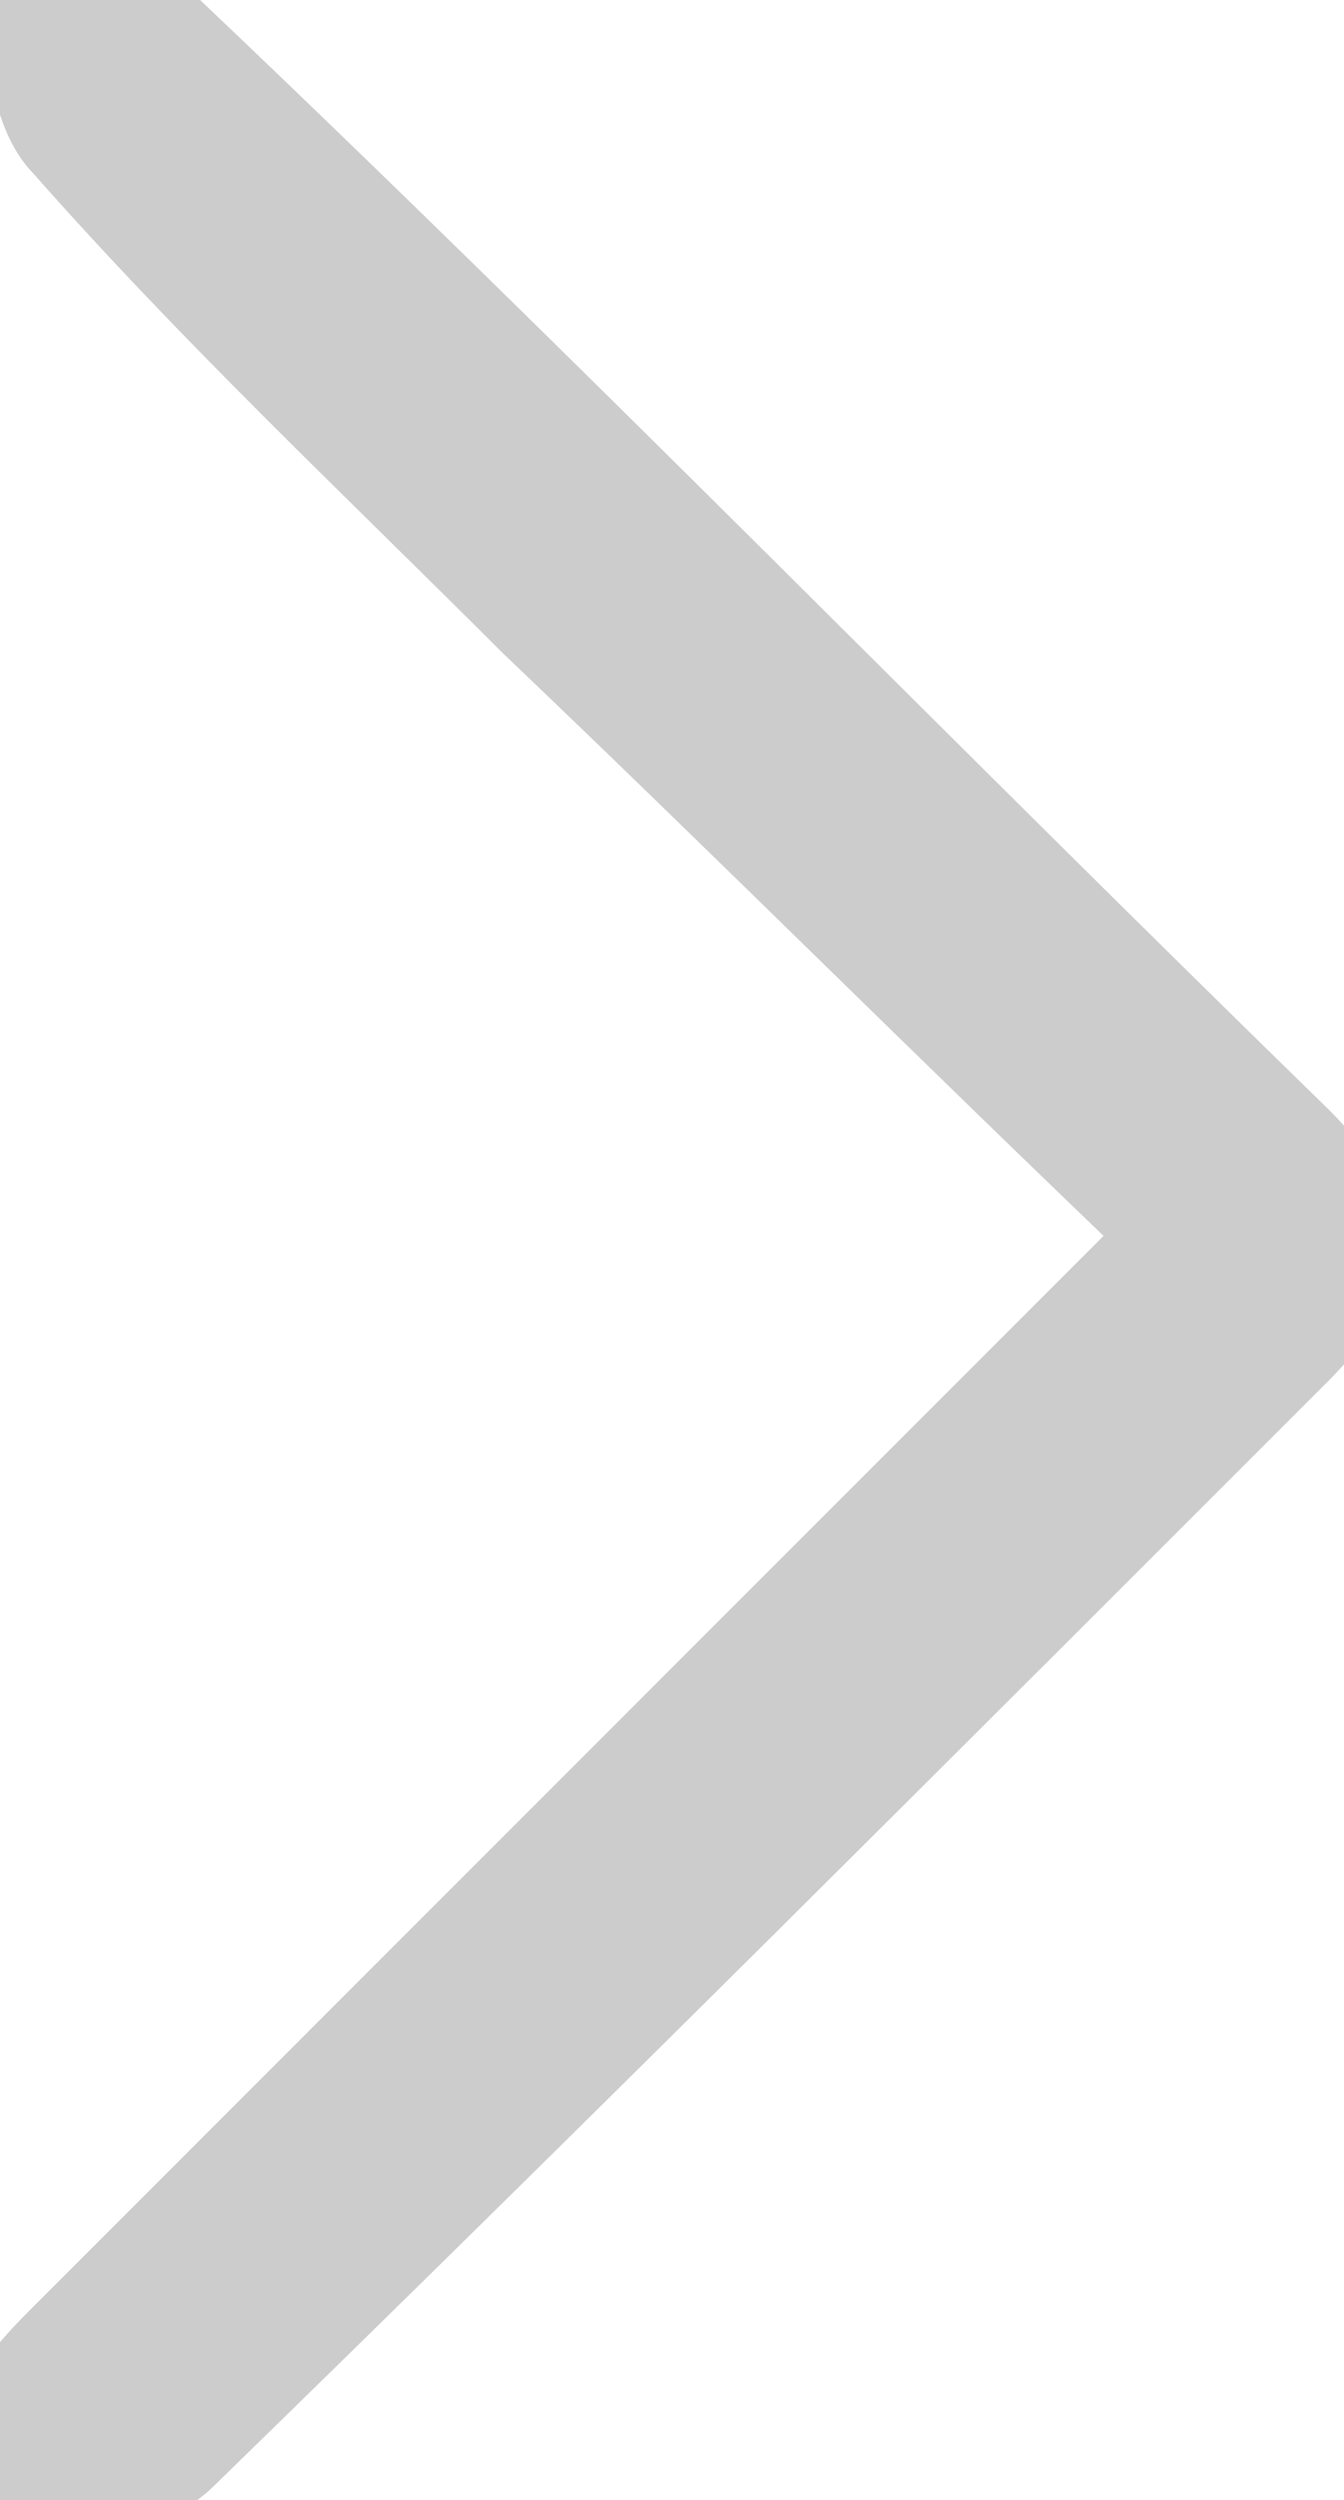 <?xml version="1.0" encoding="utf-8"?>
<!-- Generator: Adobe Illustrator 17.1.0, SVG Export Plug-In . SVG Version: 6.00 Build 0)  -->
<!DOCTYPE svg PUBLIC "-//W3C//DTD SVG 1.1//EN" "http://www.w3.org/Graphics/SVG/1.1/DTD/svg11.dtd">
<svg version="1.1" id="Layer_1" xmlns="http://www.w3.org/2000/svg" xmlns:xlink="http://www.w3.org/1999/xlink" x="0px" y="0px"
	 viewBox="0 0 13.5 25.1" enable-background="new 0 0 13.5 25.1" xml:space="preserve">
<path fill-rule="evenodd" clip-rule="evenodd" fill="#CCCCCC" stroke="#CCCCCC" stroke-miterlimit="10" d="M11.8,12.4
	c-2.2-2.1-4.3-4.2-6.4-6.2C3.8,4.6,2.2,3.1,0.7,1.4C0.4,1.1,0.4,0.5,0.2,0c0.5,0.1,1.1,0,1.4,0.3C5.5,4,9.2,7.8,13,11.5
	c0.7,0.7,0.7,1.3,0,2c-3.7,3.7-7.4,7.4-11.2,11.1c-0.3,0.3-1.1,0.6-1.4,0.4c-0.7-0.5-0.1-1.1,0.3-1.5C4.3,19.9,7.9,16.3,11.8,12.4z"
	/>
</svg>
